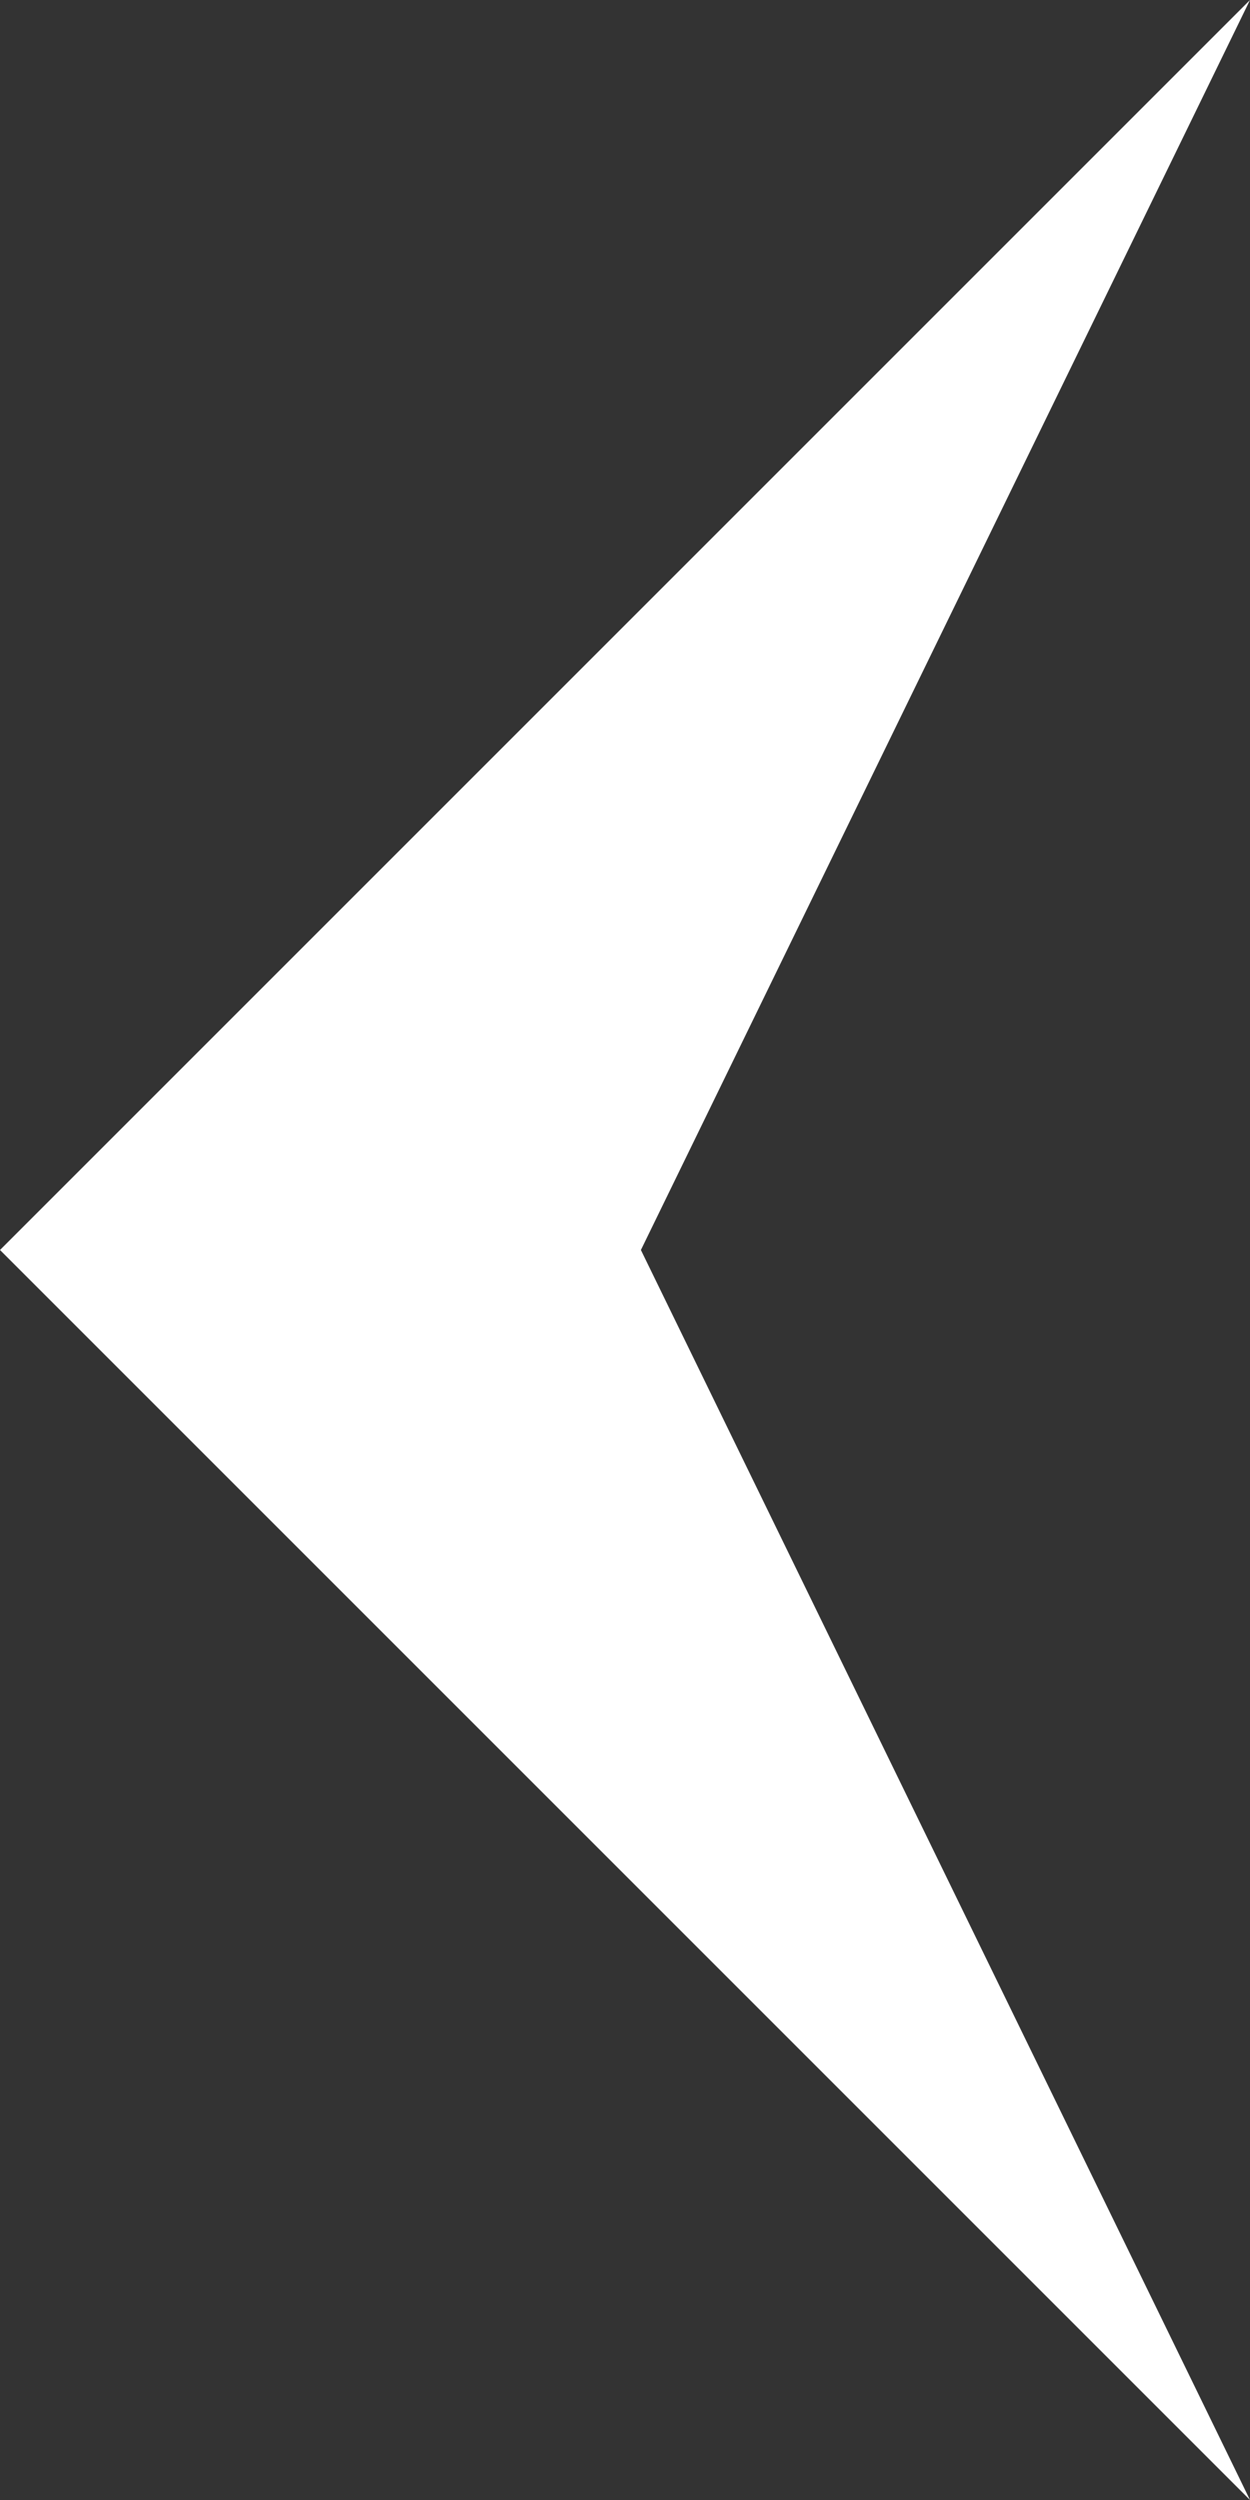 <?xml version="1.0" encoding="UTF-8" standalone="no"?>
<!-- Created with Inkscape (http://www.inkscape.org/) -->

<svg
   width="2.83mm"
   height="5.66mm"
   viewBox="0 0 2.83 5.66"
   version="1.1"
   id="svg5"
   xml:space="preserve"
   xmlns:inkscape="http://www.inkscape.org/namespaces/inkscape"
   xmlns:sodipodi="http://sodipodi.sourceforge.net/DTD/sodipodi-0.dtd"
   xmlns="http://www.w3.org/2000/svg"
   xmlns:svg="http://www.w3.org/2000/svg"><rect x="0" y="0" width="2.83" height="5.66" fill="#333333" stroke="none"/><sodipodi:namedview
     id="namedview7"
     pagecolor="#505050"
     bordercolor="#eeeeee"
     borderopacity="1"
     inkscape:showpageshadow="0"
     inkscape:pageopacity="0"
     inkscape:pagecheckerboard="0"
     inkscape:deskcolor="#505050"
     inkscape:document-units="mm"
     showgrid="false" /><defs
     id="defs2" /><g
     inkscape:label="Layer 1"
     inkscape:groupmode="layer"
     id="layer1"
     transform="translate(-134.237,-104.174)"><path
       id="rect34727"
       style="opacity:1;fill:#ffffff;stroke-width:0.598;stroke-linecap:round;stroke-linejoin:round"
       d="m 137.067,104.174 -1.379,2.83 1.379,2.83 -2.83,-2.83 z"
       sodipodi:nodetypes="ccccc" /></g></svg>
